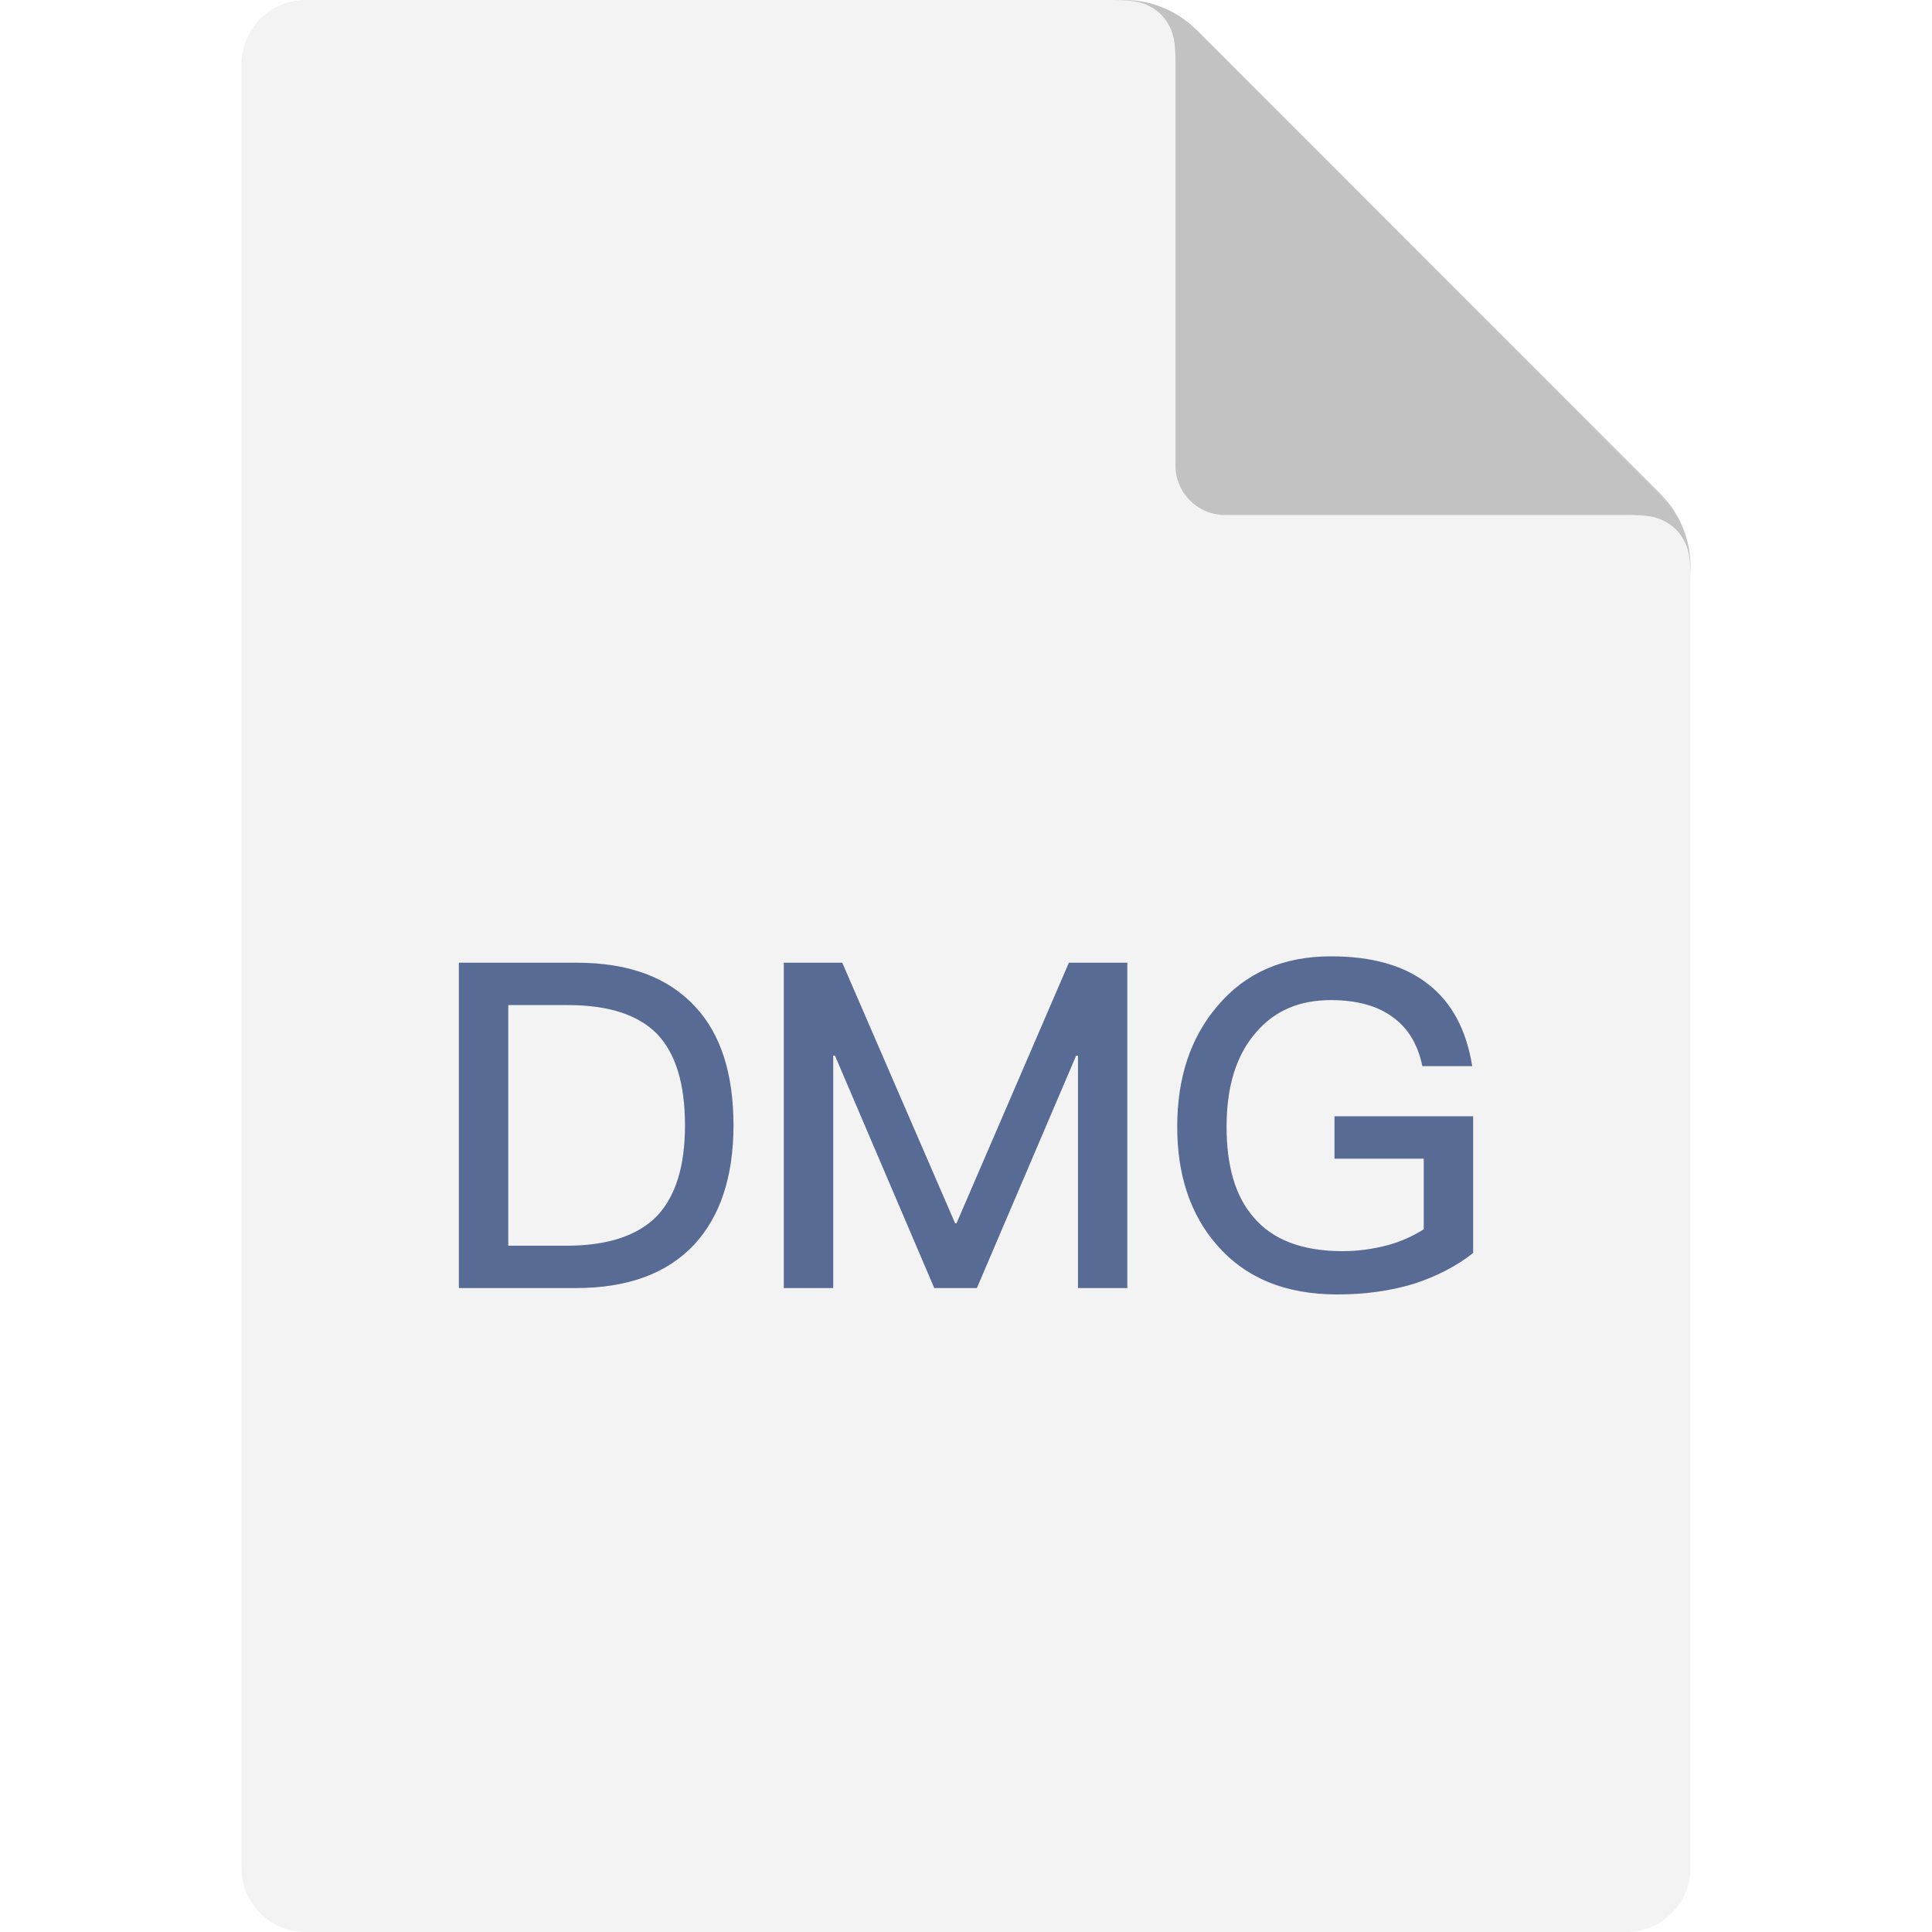 <?xml version="1.0" encoding="UTF-8"?>
<svg width="40px" height="40px" viewBox="0 0 40 40" version="1.1" xmlns="http://www.w3.org/2000/svg" xmlns:xlink="http://www.w3.org/1999/xlink">
    <title>0.图标/06.文件相关/icons_DWG</title>
    <g id="0.图标/06.文件相关/icons_DWG" stroke="none" stroke-width="1" fill="none" fill-rule="evenodd">
        <path d="M6.33,0 L33.67,0 C34.405,-1.34886458e-16 35,0.595 35,1.33 L35,38.67 C35,39.405 34.405,40 33.67,40 L6.33,40 C5.595,40 5,39.405 5,38.67 L5,1.33 C5,0.595 5.595,-2.08555959e-15 6.33,0 Z M33.67,4.67480277e-10 C34.405,4.67481224e-10 35,0.595 35,1.33 L35,11.729 C34.996,11.204 34.796,10.687 34.401,10.29 L34.409,10.3 L34.401,10.279 L24.765,0.6 L24.726,0.583 C24.335,0.2 23.829,0.006 23.321,0 L23.319,4.67480277e-10 L33.67,4.67480277e-10 Z" id="形状结合备份-7" fill-opacity="0.05" fill="#000000"></path>
        <path d="M11.921,26.668 C13,26.668 13.816,26.366 14.379,25.762 C14.914,25.177 15.186,24.357 15.186,23.3 C15.186,22.234 14.924,21.413 14.398,20.847 C13.835,20.234 13.019,19.932 11.94,19.932 L9.5,19.932 L9.5,26.668 L11.921,26.668 Z M11.733,25.791 L10.523,25.791 L10.523,20.809 L11.752,20.809 C12.597,20.809 13.216,21.008 13.61,21.413 C13.985,21.809 14.182,22.432 14.182,23.3 C14.182,24.149 13.985,24.772 13.601,25.177 C13.206,25.583 12.578,25.791 11.733,25.791 Z M17.251,26.668 L17.251,21.857 L17.288,21.857 L19.343,26.668 L20.225,26.668 L22.28,21.857 L22.318,21.857 L22.318,26.668 L23.34,26.668 L23.34,19.932 L22.13,19.932 L19.803,25.328 L19.775,25.328 L17.438,19.932 L16.228,19.932 L16.228,26.668 L17.251,26.668 Z M27.685,26.8 C28.267,26.8 28.802,26.725 29.29,26.574 C29.749,26.423 30.153,26.215 30.5,25.942 L30.5,23.111 L27.629,23.111 L27.629,23.989 L29.477,23.989 L29.477,25.451 C29.252,25.592 29.008,25.706 28.727,25.781 C28.436,25.857 28.126,25.904 27.798,25.904 C26.962,25.904 26.343,25.668 25.949,25.196 C25.574,24.762 25.395,24.14 25.395,23.328 C25.395,22.498 25.592,21.847 26.005,21.375 C26.39,20.923 26.906,20.706 27.554,20.706 C28.079,20.706 28.511,20.819 28.83,21.055 C29.149,21.281 29.355,21.621 29.449,22.074 L30.481,22.074 C30.359,21.319 30.059,20.762 29.58,20.385 C29.083,19.989 28.408,19.8 27.554,19.8 C26.568,19.8 25.78,20.14 25.198,20.838 C24.645,21.489 24.373,22.319 24.373,23.328 C24.373,24.328 24.645,25.149 25.198,25.781 C25.79,26.46 26.615,26.8 27.685,26.8 Z" id="DMG" fill="#576B95" fill-rule="nonzero"></path>
        <path d="M35,11.971 C35,11.518 34.953,11.352 34.863,11.186 C34.774,11.019 34.643,10.888 34.477,10.799 C34.329,10.72 34.181,10.673 33.832,10.664 L33.692,10.662 L25.36,10.662 C24.796,10.662 24.338,10.204 24.338,9.64 L24.338,1.308 C24.338,0.856 24.29,0.69 24.201,0.523 C24.112,0.357 23.981,0.226 23.814,0.137 C23.666,0.057 23.519,0.011 23.17,0.002 L23.029,4.71612135e-10 L23.271,5.06897718e-10 C23.763,5.06878359e-10 24.254,0.169 24.651,0.506 L24.651,0.506 L24.779,0.625 L34.375,10.221 L34.508,10.366 C34.799,10.715 34.961,11.136 34.994,11.565 L34.994,11.565 L35,11.729 L35,11.971 Z" id="形状结合" fill-opacity="0.2" fill="#000000"></path>
    </g>
</svg>